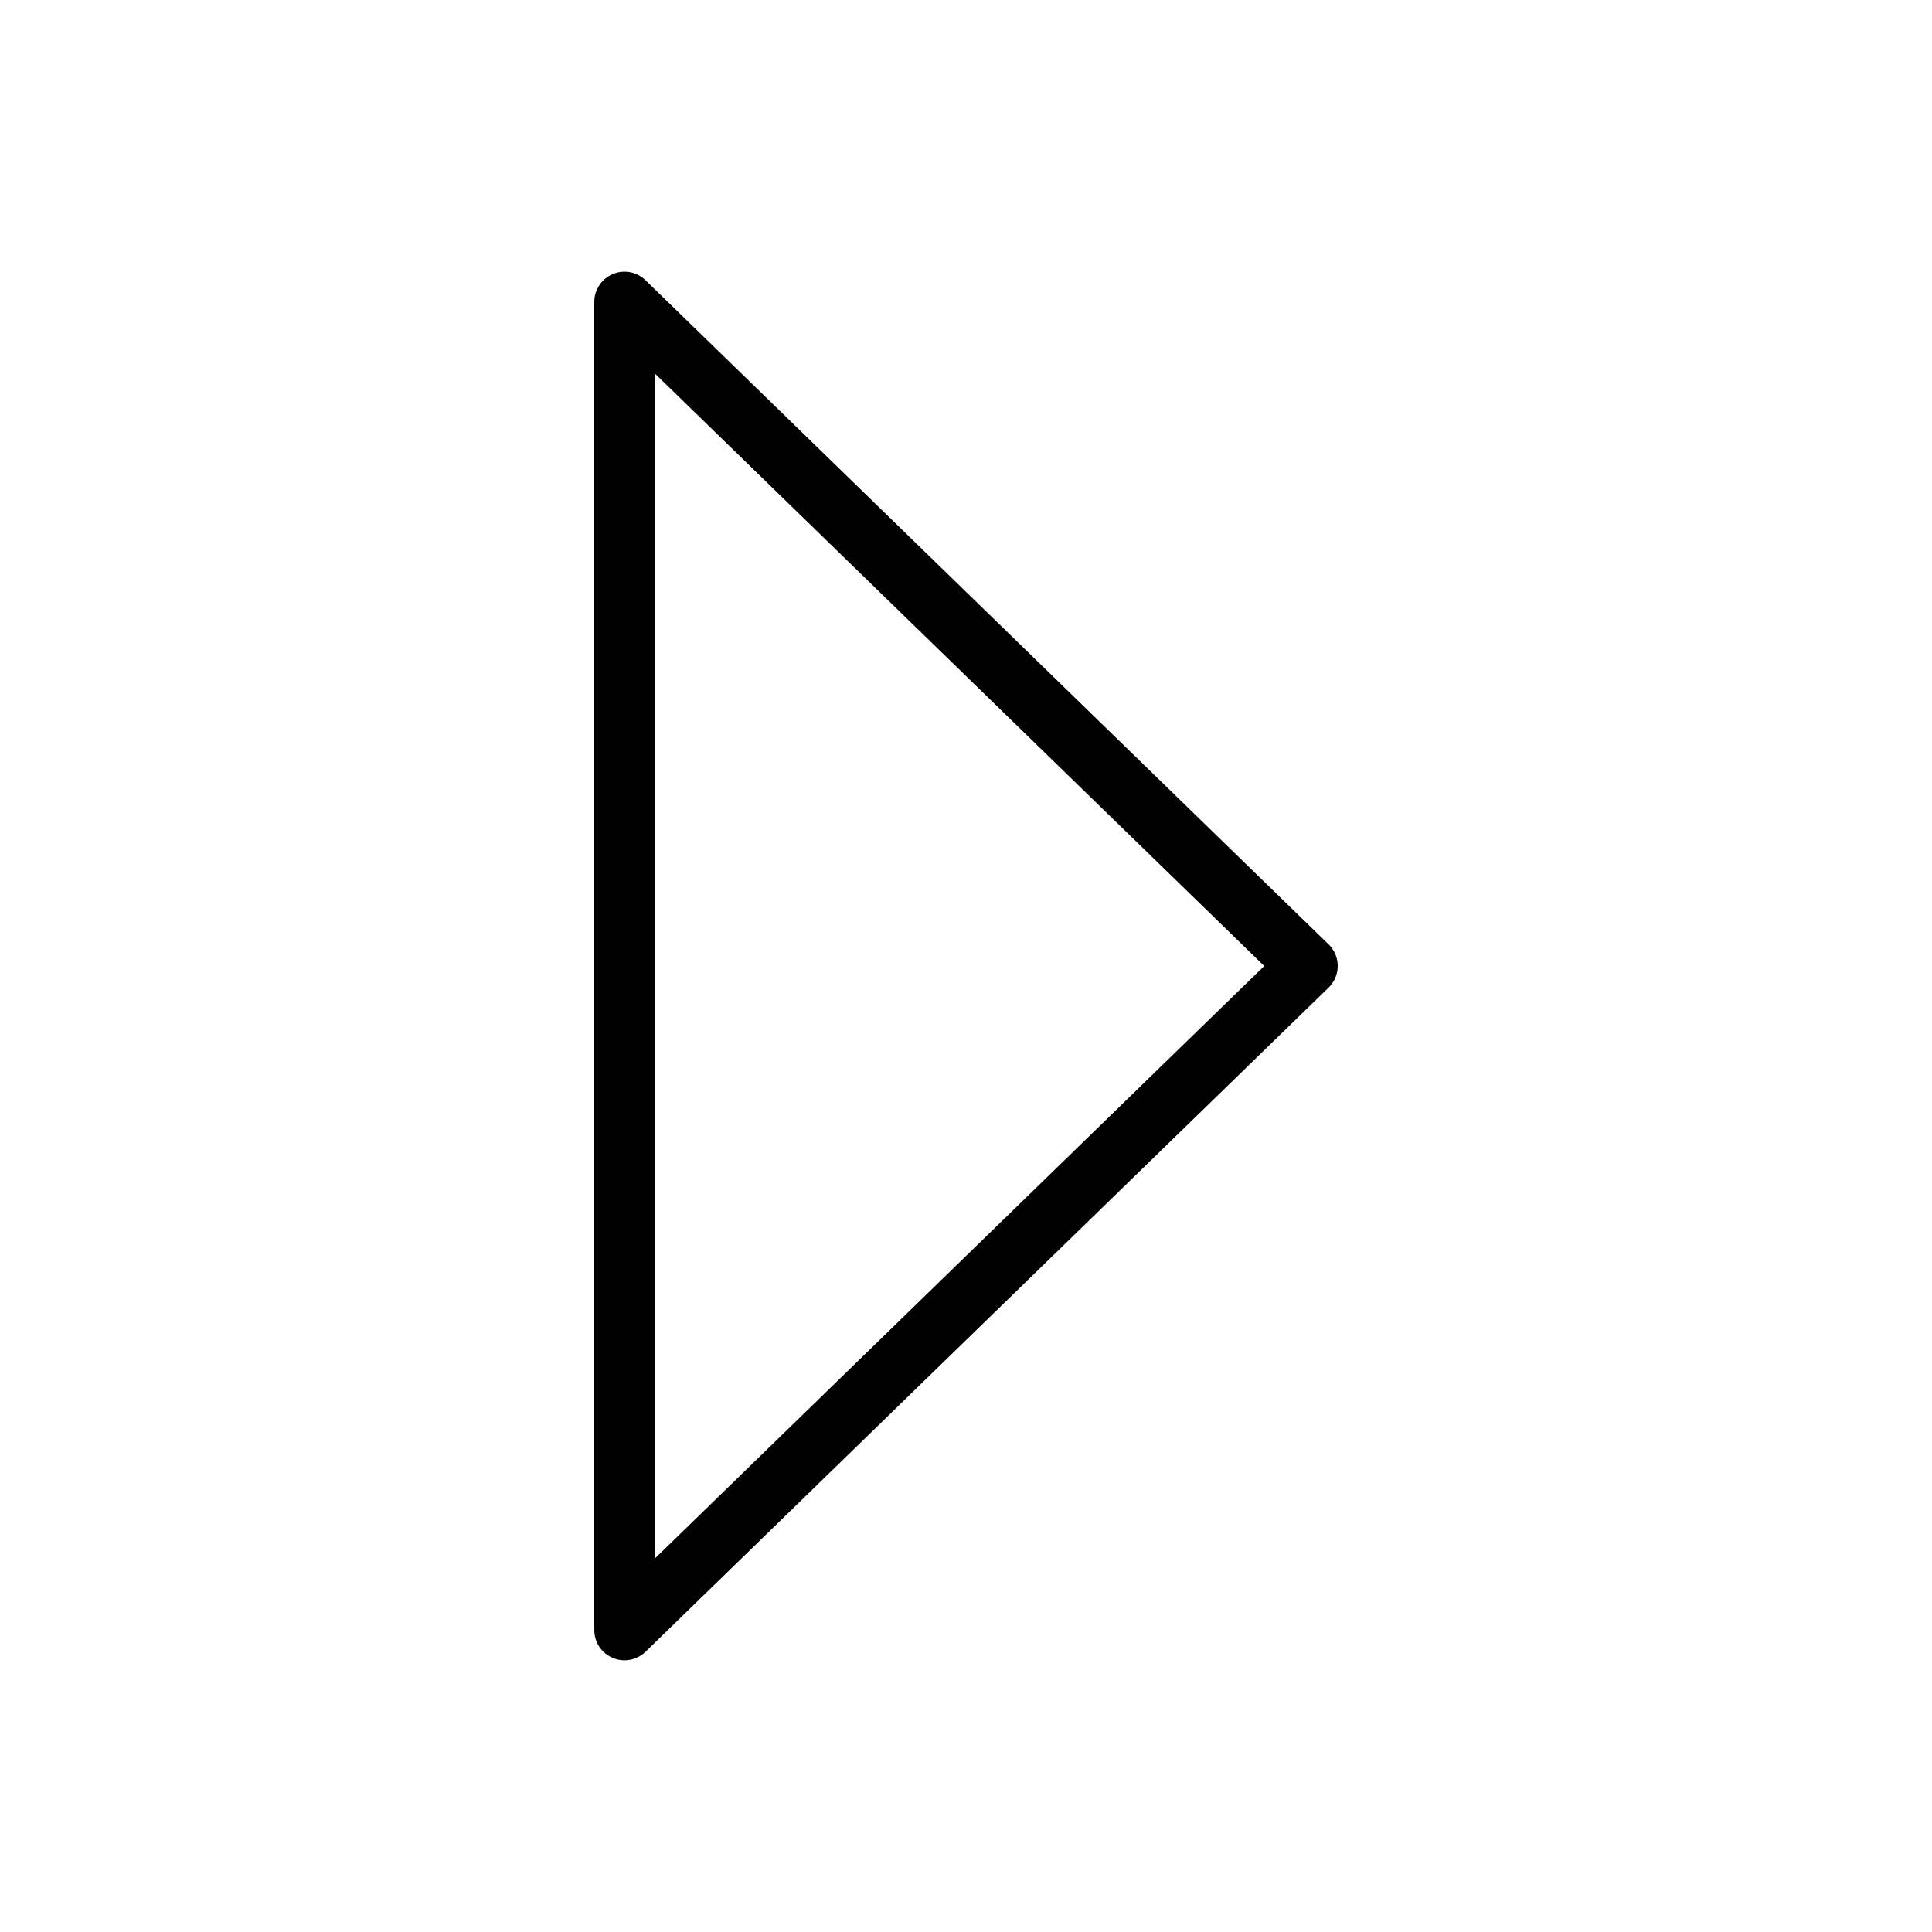 <!-- icon666.com - MILLIONS vector ICONS FREE --><svg enable-background="new 0 0 64 64" viewBox="0 0 64 64" xmlns="http://www.w3.org/2000/svg"><g id="Arrow-11"><path d="m44.011 31.283-22.627-22c-.289-.281-.717-.36-1.086-.205-.37.157-.611.52-.611.921v44c0 .402.241.765.611.921.125.053.258.079.389.079.255 0 .507-.098.697-.283l22.627-22c.193-.188.303-.447.303-.717s-.109-.529-.303-.717zm-22.324 20.35v-39.266l20.192 19.633z"></path></g></svg>